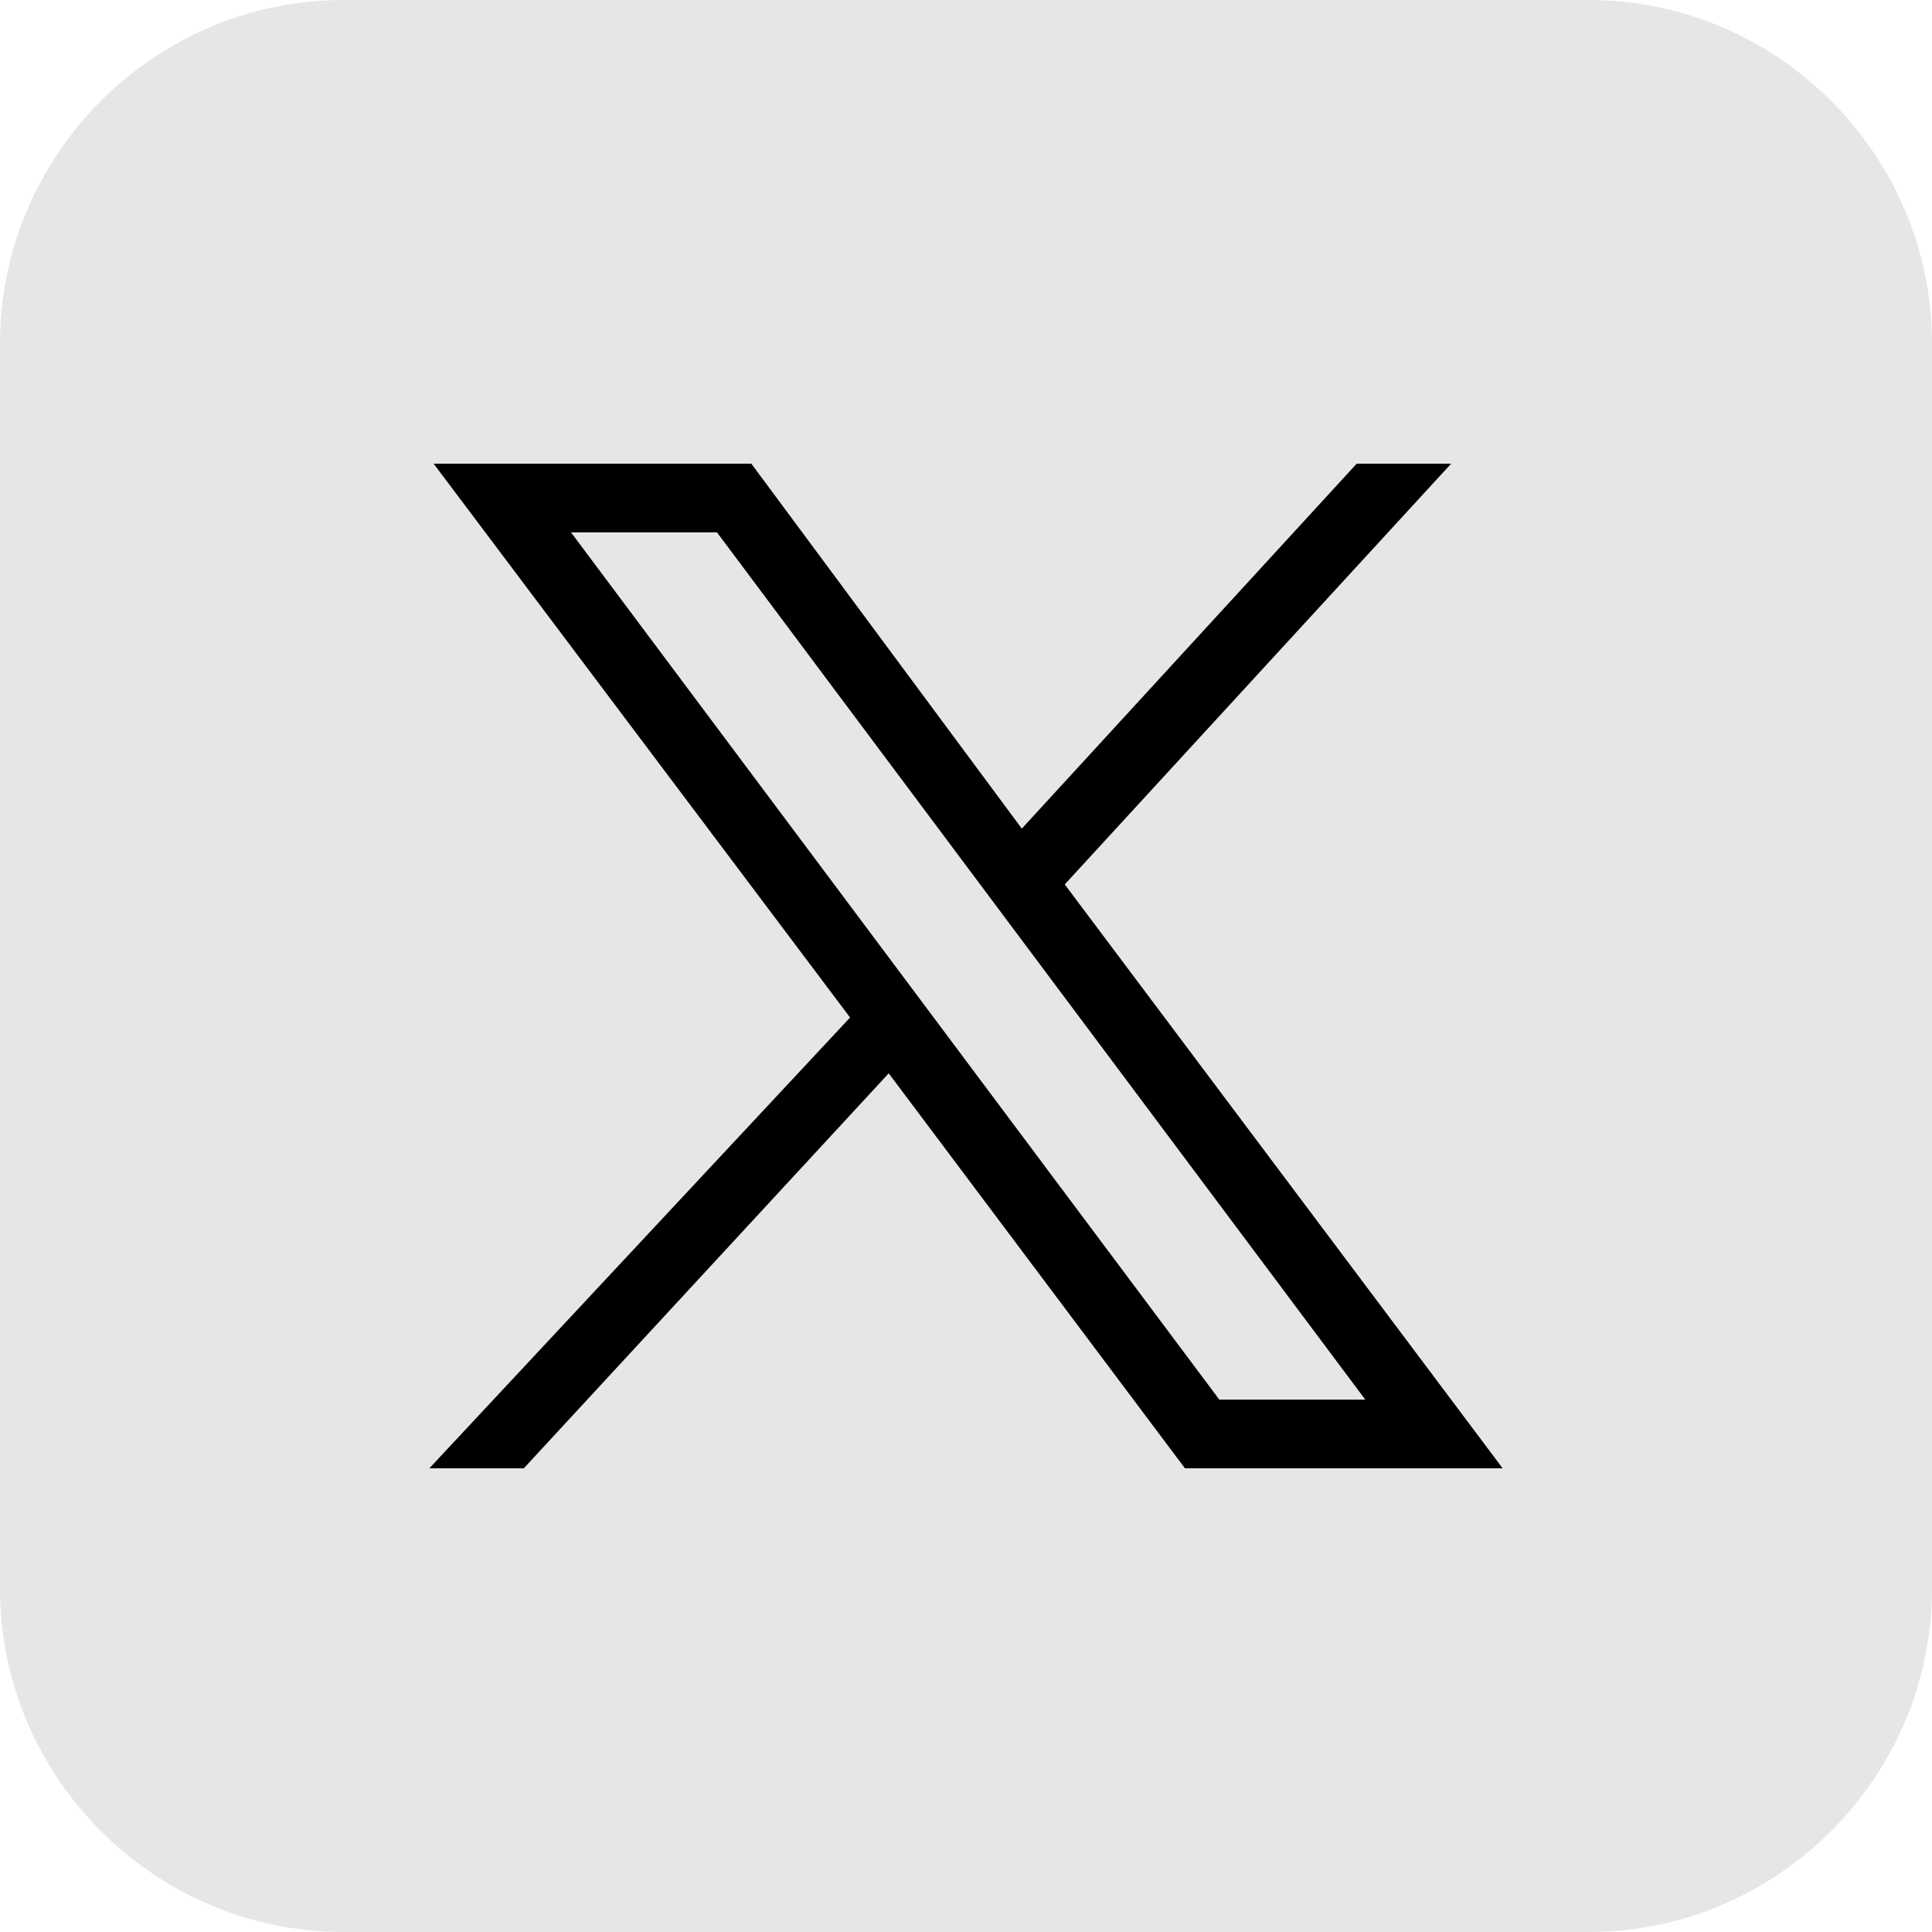 <?xml version="1.0" encoding="utf-8"?>
<!-- Generator: Adobe Illustrator 22.0.0, SVG Export Plug-In . SVG Version: 6.00 Build 0)  -->
<svg version="1.1" id="Layer_1" xmlns="http://www.w3.org/2000/svg" xmlns:xlink="http://www.w3.org/1999/xlink" x="0px" y="0px"
	 viewBox="0 0 45 45" style="enable-background:new 0 0 45 45;" xml:space="preserve">
<style type="text/css">
	.st0{fill:#E6E6E6;}
</style>
<g>
	<path class="st0" d="M37,45H8c-4.4,0-8-3.6-8-8V8c0-4.4,3.6-8,8-8h29c4.4,0,8,3.6,8,8v29C45,41.4,41.4,45,37,45z"/>
	<path d="M10.1,10.8l9.7,12.9L10,34.2h2.2l8.5-9.2l6.9,9.2H35L24.8,20.6l9-9.8h-2.2l-7.8,8.5l-6.3-8.5H10.1z M13.3,12.4h3.4
		l15.1,20.2h-3.4L13.3,12.4z"/>
</g>
</svg>
